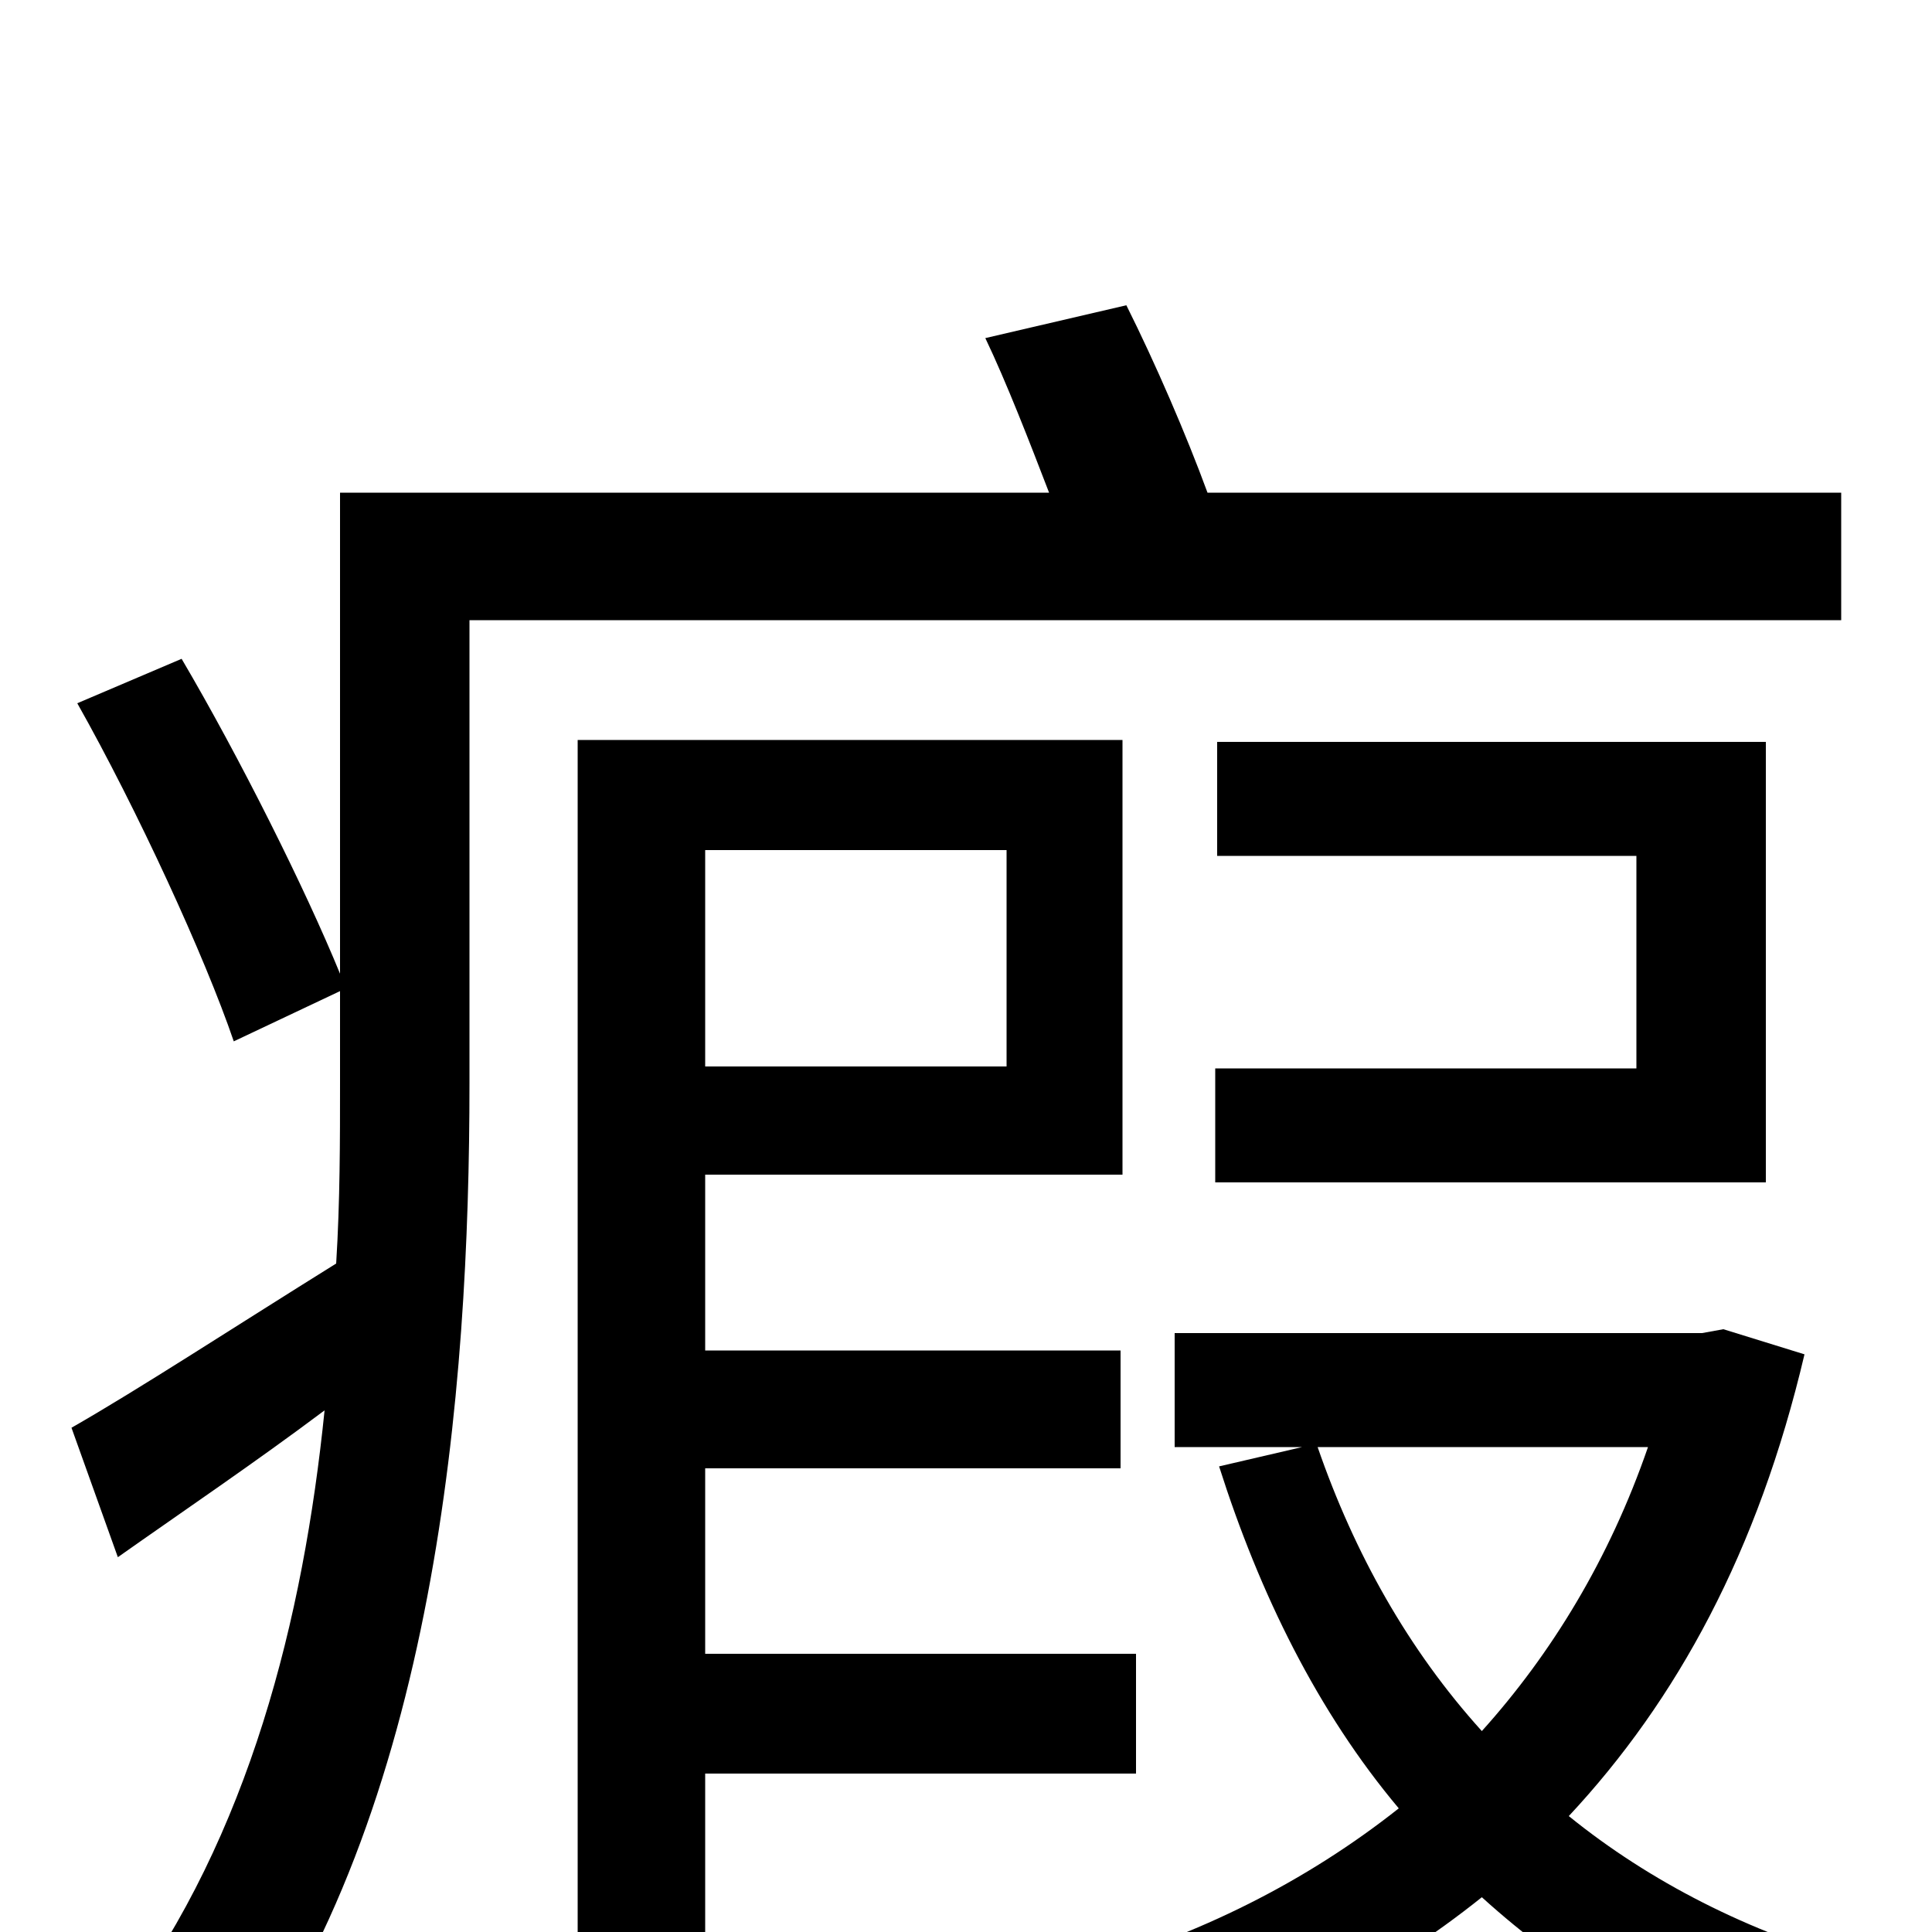 <svg xmlns="http://www.w3.org/2000/svg" viewBox="0 -1000 1000 1000">
	<path fill="#000000" d="M953 -679V-745H625C614 -775 598 -812 583 -842L510 -825C521 -802 533 -771 543 -745H176V-496C158 -540 124 -608 94 -659L40 -636C71 -581 106 -505 121 -461L176 -487V-439C176 -410 176 -378 174 -346C121 -313 72 -281 37 -261L61 -194C95 -218 132 -243 168 -270C157 -162 129 -50 63 39C80 46 107 68 119 81C226 -62 243 -281 243 -439V-679ZM629 -447V-388H914V-616H630V-557H847V-447ZM521 -560V-448H365V-560ZM588 -82V-144H365V-240H580V-301H365V-392H581V-617H299V70H365V-82ZM853 -251C833 -193 803 -144 767 -104C729 -146 701 -196 682 -251ZM892 -312L881 -310H608V-251H674L631 -241C652 -175 682 -114 724 -64C676 -26 620 2 559 19C572 33 587 58 594 74C658 53 717 22 767 -18C810 21 861 52 920 71C930 54 948 29 962 16C905 0 854 -26 812 -60C868 -120 910 -197 934 -299Z"/>
</svg>